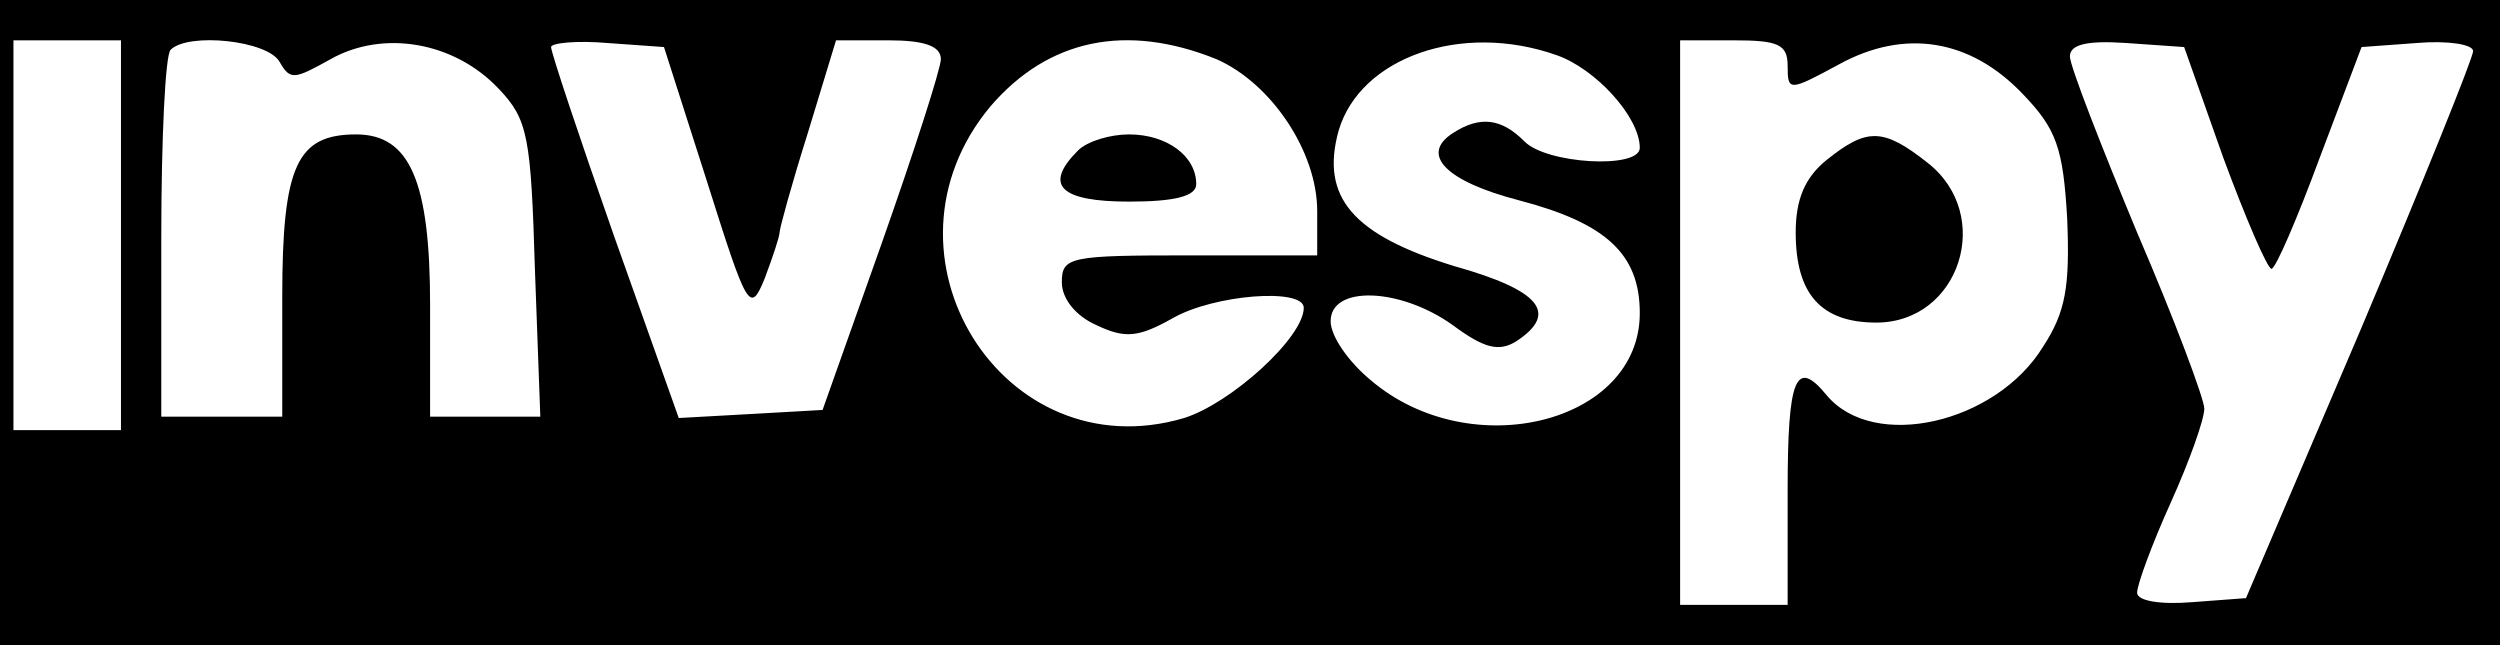 <?xml version="1.0" standalone="no"?>
<!DOCTYPE svg PUBLIC "-//W3C//DTD SVG 20010904//EN"
 "http://www.w3.org/TR/2001/REC-SVG-20010904/DTD/svg10.dtd">
<svg version="1.0" xmlns="http://www.w3.org/2000/svg"
 width="186pt" height="48pt" viewBox="0 0 186 48"
 preserveAspectRatio="xMidYMid meet">

<g transform="translate(0,48) scale(0.1,-0.1)"
fill="#000000" stroke="none">
<path d="M0 240 l0 -240 930 0 930 0 0 240 0 240 -930 0 -930 0 0 -240z m90
65 l0 -145 -40 0 -40 0 0 145 0 145 40 0 40 0 0 -145z m118 129 c8 -14 11 -13
38 2 39 22 92 13 125 -22 22 -23 24 -36 27 -135 l4 -109 -41 0 -41 0 0 83 c0
92 -15 127 -55 127 -44 0 -55 -23 -55 -121 l0 -89 -45 0 -45 0 0 133 c0 74 3
137 7 140 13 13 72 7 81 -9z m318 -89 c30 -95 32 -99 43 -72 6 16 11 31 11 34
0 3 9 36 21 74 l21 69 39 0 c26 0 39 -4 39 -14 0 -7 -20 -69 -44 -137 l-44
-124 -53 -3 -54 -3 -48 135 c-26 74 -47 137 -47 141 0 3 19 5 42 3 l42 -3 32
-100z m379 91 c41 -18 75 -69 75 -113 l0 -33 -95 0 c-89 0 -95 -1 -95 -20 0
-12 10 -25 26 -32 21 -10 31 -9 56 5 31 18 98 23 98 8 0 -22 -54 -71 -89 -82
-135 -40 -236 122 -144 232 43 50 101 62 168 35z m253 3 c29 -10 62 -46 62
-69 0 -16 -70 -12 -86 5 -17 17 -33 19 -53 6 -25 -16 -5 -36 49 -50 65 -17 90
-40 90 -84 0 -82 -126 -113 -200 -50 -17 14 -30 33 -30 44 0 27 52 25 91 -3
23 -17 34 -20 47 -12 32 21 18 38 -46 56 -75 23 -100 51 -86 101 16 54 91 81
162 56z m172 -8 c0 -19 1 -19 38 1 49 27 98 19 137 -22 25 -26 30 -40 33 -93
2 -50 -1 -69 -18 -95 -35 -57 -126 -78 -161 -36 -23 28 -29 13 -29 -71 l0 -85
-40 0 -40 0 0 210 0 210 40 0 c33 0 40 -3 40 -19z m324 -68 c17 -46 33 -83 36
-83 3 0 19 37 36 83 l31 82 41 3 c23 2 42 -1 42 -6 0 -5 -38 -99 -84 -208
l-85 -199 -40 -3 c-24 -2 -41 1 -41 7 0 6 11 36 25 67 14 31 25 62 25 70 0 7
-22 66 -50 131 -27 65 -50 124 -50 131 0 9 13 12 42 10 l43 -3 29 -82z"/>
<path d="M802 368 c-26 -26 -13 -38 38 -38 34 0 50 4 50 13 0 21 -22 37 -50
37 -14 0 -31 -5 -38 -12z"/>
<path d="M1359 361 c-16 -13 -23 -29 -23 -54 0 -46 19 -67 60 -67 62 0 88 80
38 119 -33 26 -45 26 -75 2z"/>
</g>
</svg>
